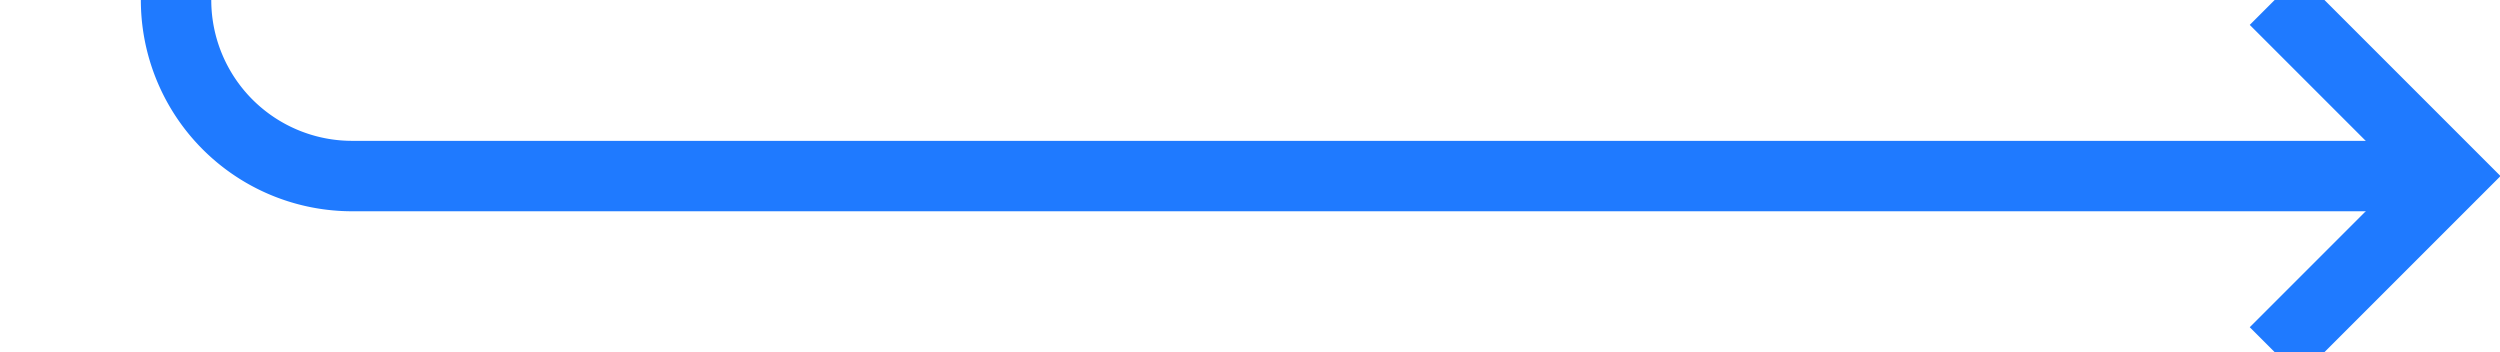 ﻿<?xml version="1.0" encoding="utf-8"?>
<svg version="1.1" xmlns:xlink="http://www.w3.org/1999/xlink" width="71px" height="10px" preserveAspectRatio="xMinYMid meet" viewBox="2855 1275  71 8" xmlns="http://www.w3.org/2000/svg">
  <path d="M 2794 1117  L 2855 1117  A 5 5 0 0 1 2860 1122 L 2860 1274  A 5 5 0 0 0 2865 1279 L 2924 1279  " stroke-width="2" stroke="#1f7aff" fill="none" />
  <path d="M 2918.893 1274.707  L 2923.186 1279  L 2918.893 1283.293  L 2920.307 1284.707  L 2925.307 1279.707  L 2926.014 1279  L 2925.307 1278.293  L 2920.307 1273.293  L 2918.893 1274.707  Z " fill-rule="nonzero" fill="#1f7aff" stroke="none" />
</svg>